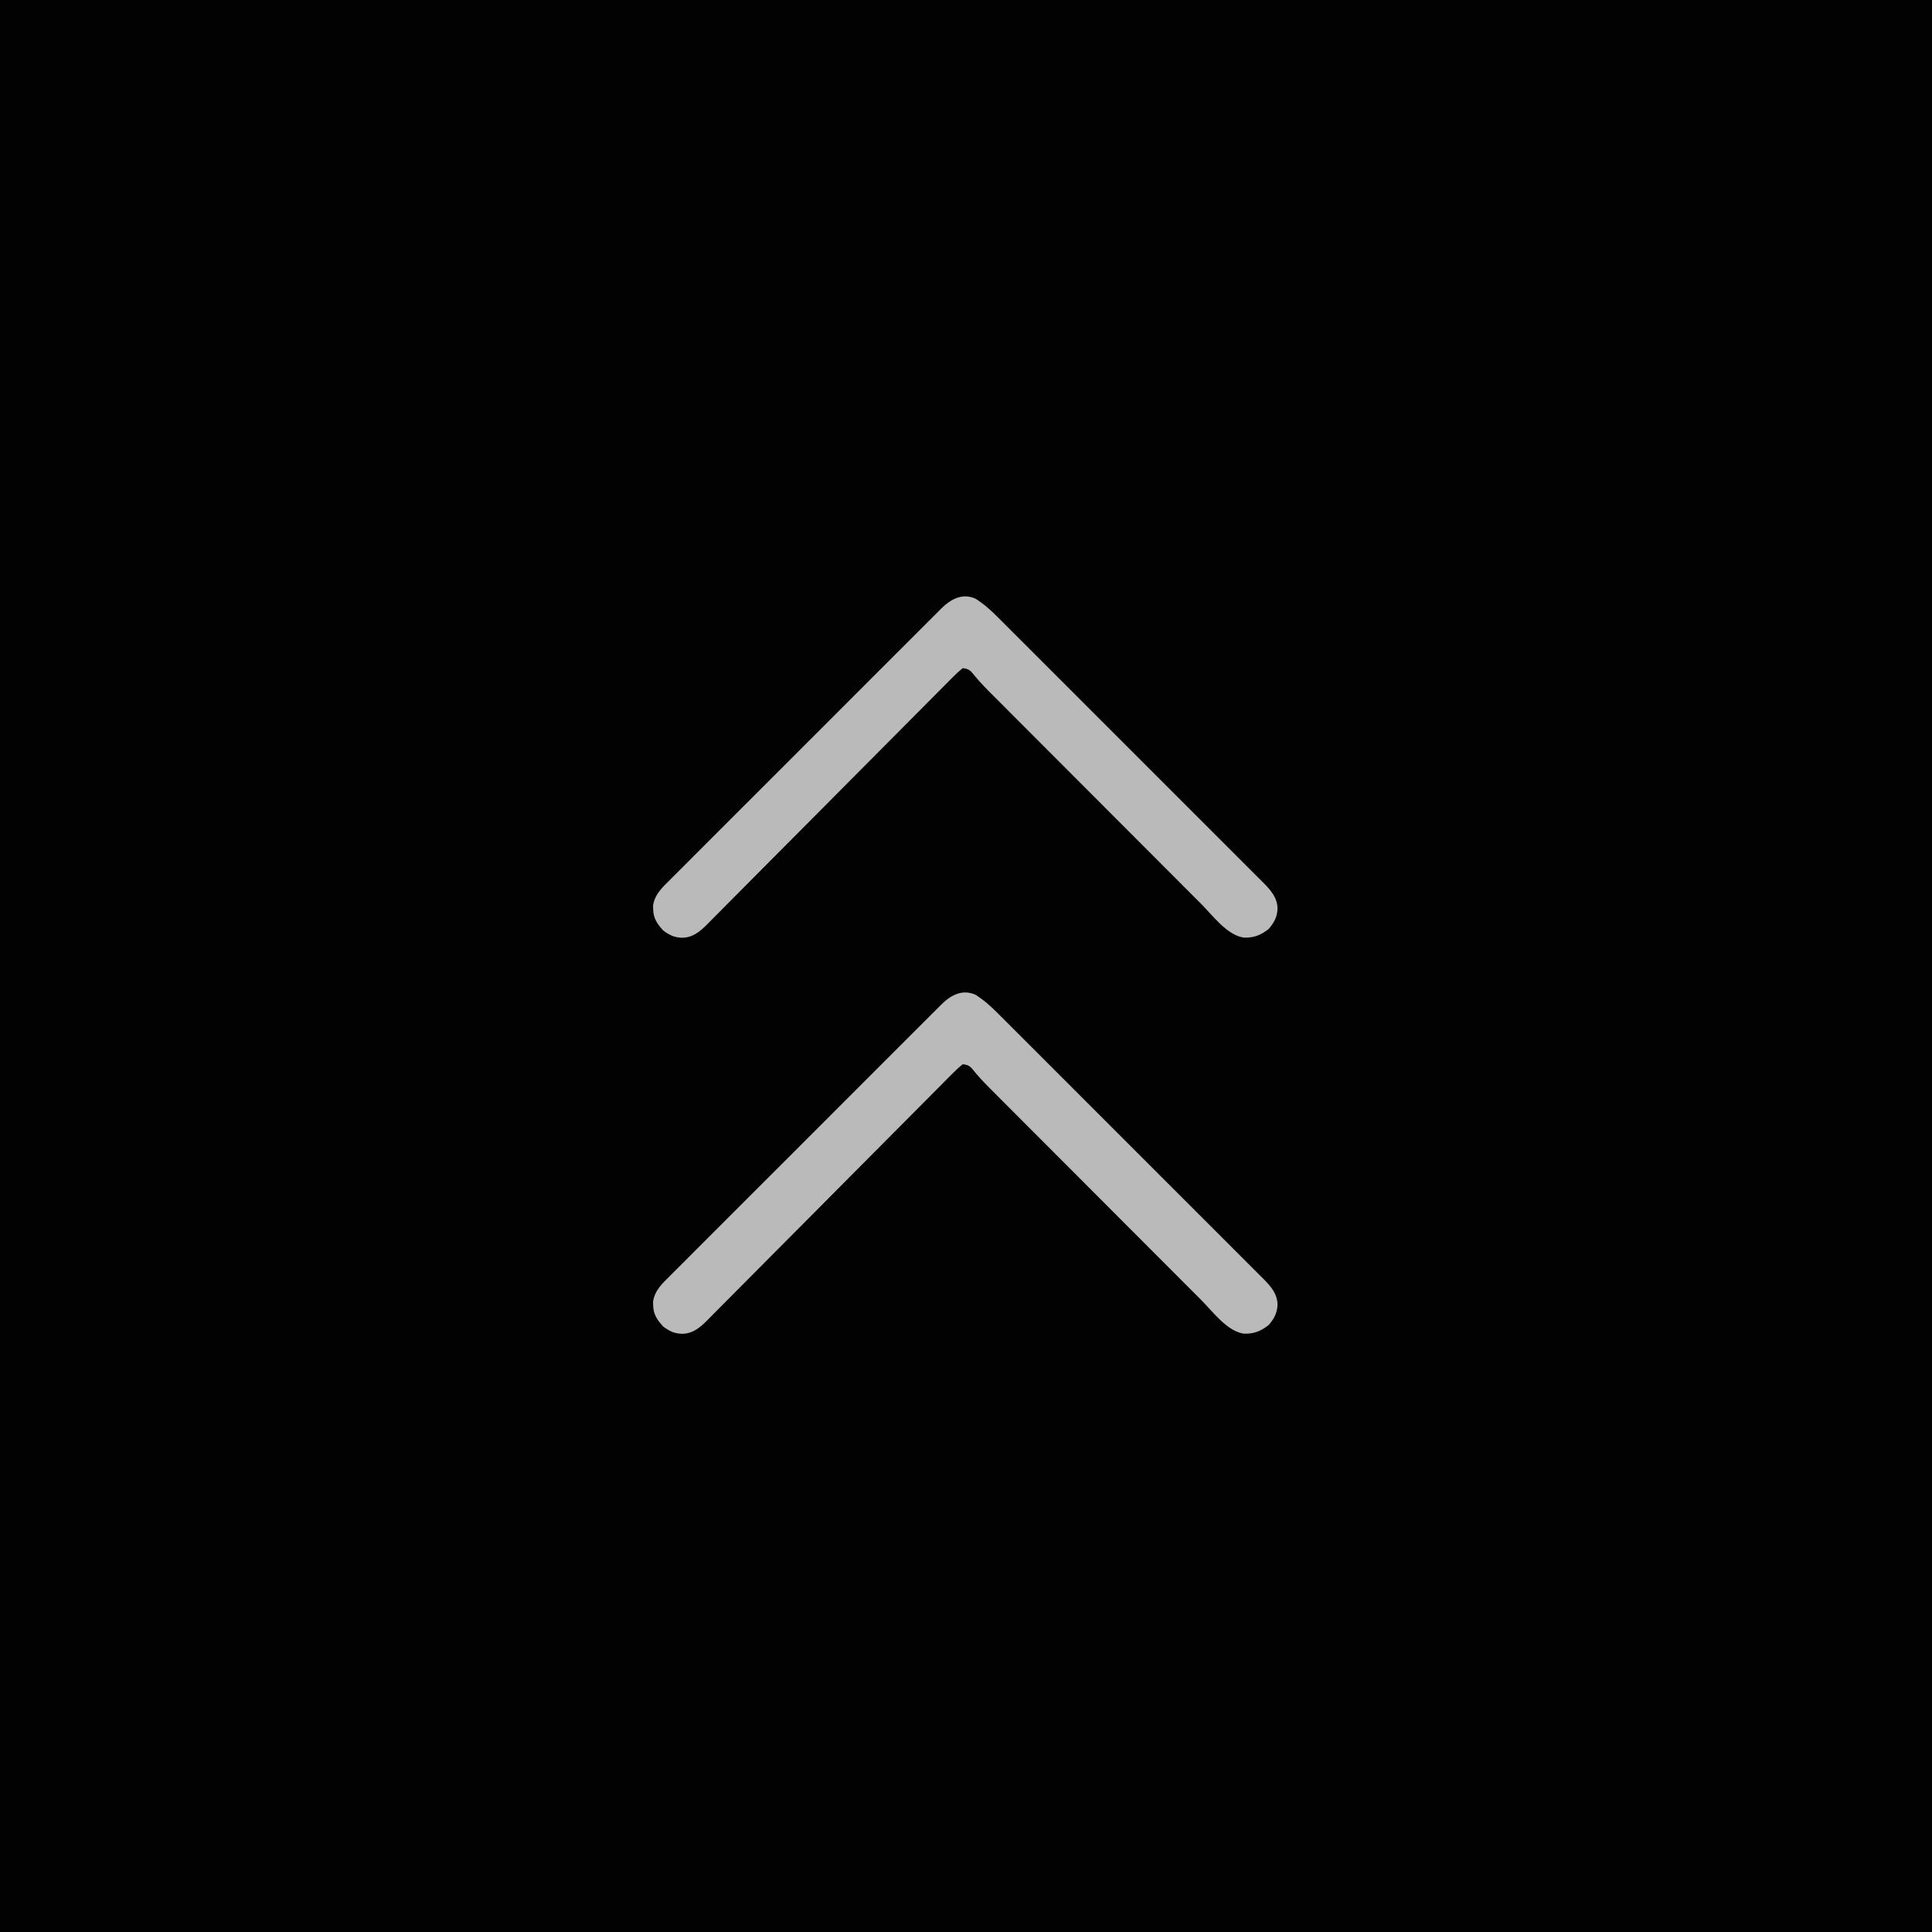 <?xml version="1.0" encoding="UTF-8"?>
<svg version="1.1" xmlns="http://www.w3.org/2000/svg" width="1200" height="1200">
<path d="M0 0 C396 0 792 0 1200 0 C1200 396 1200 792 1200 1200 C804 1200 408 1200 0 1200 C0 804 0 408 0 0 Z " fill="#020202" transform="translate(0,0)"/>
<path d="M0 0 C5.184 3.293 9.449 7.083 13.762 11.439 C14.494 12.166 15.226 12.893 15.979 13.642 C18.414 16.065 20.839 18.499 23.263 20.933 C25.013 22.678 26.763 24.423 28.513 26.167 C32.764 30.405 37.007 34.65 41.247 38.899 C44.693 42.352 48.142 45.802 51.594 49.25 C52.332 49.987 52.332 49.987 53.085 50.74 C54.084 51.738 55.084 52.737 56.084 53.736 C65.446 63.09 74.799 72.452 84.148 81.818 C92.167 89.85 100.194 97.874 108.226 105.893 C117.563 115.213 126.894 124.539 136.218 133.872 C137.213 134.867 138.207 135.862 139.201 136.858 C139.691 137.348 140.18 137.837 140.684 138.342 C144.128 141.789 147.576 145.232 151.025 148.674 C155.668 153.307 160.302 157.948 164.93 162.594 C166.631 164.299 168.334 166.001 170.04 167.7 C172.367 170.018 174.684 172.346 176.998 174.675 C177.677 175.347 178.355 176.019 179.054 176.711 C183.534 181.247 187.463 185.797 187.563 192.496 C187.371 197.658 185.416 201.262 182.063 205.121 C177.098 208.993 172.862 210.69 166.606 210.48 C156.231 209.014 147.197 196.659 140.199 189.613 C138.712 188.127 137.225 186.642 135.737 185.157 C131.714 181.139 127.7 177.112 123.688 173.083 C119.479 168.859 115.262 164.643 111.045 160.426 C103.968 153.344 96.895 146.257 89.827 139.166 C80.767 130.078 71.698 120.998 62.627 111.922 C54.811 104.102 46.999 96.278 39.188 88.453 C36.685 85.946 34.181 83.44 31.678 80.933 C27.737 76.987 23.799 73.039 19.863 69.089 C18.422 67.643 16.98 66.199 15.537 64.755 C13.561 62.776 11.587 60.796 9.615 58.813 C9.017 58.213 8.419 57.612 7.803 56.993 C4.156 53.303 0.688 49.527 -2.529 45.449 C-4.318 43.762 -5.507 43.427 -7.937 43.121 C-10.37 45.068 -12.441 46.986 -14.604 49.206 C-15.273 49.873 -15.942 50.54 -16.631 51.227 C-18.883 53.478 -21.116 55.746 -23.351 58.014 C-24.956 59.626 -26.563 61.237 -28.17 62.847 C-31.637 66.322 -35.096 69.806 -38.549 73.296 C-44.007 78.812 -49.483 84.31 -54.962 89.806 C-62.642 97.513 -70.313 105.227 -77.978 112.949 C-78.464 113.439 -78.951 113.929 -79.452 114.435 C-80.437 115.427 -81.422 116.419 -82.407 117.411 C-83.139 118.149 -83.139 118.149 -83.886 118.901 C-84.375 119.394 -84.863 119.886 -85.367 120.393 C-90.788 125.854 -96.211 131.313 -101.636 136.771 C-102.121 137.26 -102.607 137.748 -103.107 138.251 C-111.204 146.398 -119.307 154.539 -127.414 162.676 C-132.859 168.143 -138.296 173.618 -143.726 179.1 C-147.107 182.509 -150.494 185.912 -153.882 189.313 C-155.453 190.893 -157.021 192.475 -158.586 194.06 C-160.723 196.223 -162.868 198.376 -165.016 200.527 C-165.634 201.157 -166.252 201.787 -166.889 202.437 C-171.319 206.845 -175.82 210.546 -182.375 210.558 C-187.256 210.378 -189.994 208.982 -193.937 206.121 C-197.695 202.058 -200.22 198.367 -200.25 192.746 C-200.266 192.016 -200.283 191.287 -200.3 190.535 C-199.255 183.585 -194.498 179.255 -189.739 174.541 C-189 173.798 -188.262 173.056 -187.502 172.29 C-185.028 169.805 -182.545 167.331 -180.061 164.856 C-178.284 163.076 -176.509 161.295 -174.734 159.514 C-170.413 155.18 -166.085 150.854 -161.754 146.532 C-158.234 143.019 -154.717 139.503 -151.202 135.984 C-150.702 135.484 -150.201 134.983 -149.686 134.466 C-148.669 133.449 -147.652 132.431 -146.635 131.413 C-137.105 121.874 -127.565 112.345 -118.023 102.818 C-109.835 94.644 -101.655 86.462 -93.481 78.274 C-83.987 68.763 -74.487 59.258 -64.98 49.76 C-63.967 48.747 -62.953 47.735 -61.94 46.722 C-61.441 46.224 -60.942 45.725 -60.428 45.212 C-56.914 41.701 -53.404 38.186 -49.894 34.669 C-45.172 29.938 -40.442 25.214 -35.706 20.496 C-33.968 18.761 -32.231 17.024 -30.498 15.283 C-28.135 12.913 -25.764 10.551 -23.39 8.192 C-22.702 7.498 -22.014 6.804 -21.306 6.088 C-15.46 0.314 -8.266 -3.752 0 0 Z " fill="#BABABA" transform="translate(605.937,617.879)"/>
<path d="M0 0 C5.184 3.293 9.449 7.083 13.762 11.439 C14.494 12.166 15.226 12.893 15.979 13.642 C18.414 16.065 20.839 18.499 23.263 20.933 C25.013 22.678 26.763 24.423 28.513 26.167 C32.764 30.405 37.007 34.65 41.247 38.899 C44.693 42.352 48.142 45.802 51.594 49.25 C52.332 49.987 52.332 49.987 53.085 50.74 C54.084 51.738 55.084 52.737 56.084 53.736 C65.446 63.09 74.799 72.452 84.148 81.818 C92.167 89.85 100.194 97.874 108.226 105.893 C117.563 115.213 126.894 124.539 136.218 133.872 C137.213 134.867 138.207 135.862 139.201 136.858 C139.691 137.348 140.18 137.837 140.684 138.342 C144.128 141.789 147.576 145.232 151.025 148.674 C155.668 153.307 160.302 157.948 164.93 162.594 C166.631 164.299 168.334 166.001 170.04 167.7 C172.367 170.018 174.684 172.346 176.998 174.675 C177.677 175.347 178.355 176.019 179.054 176.711 C183.534 181.247 187.463 185.797 187.563 192.496 C187.371 197.658 185.416 201.262 182.063 205.121 C177.098 208.993 172.862 210.69 166.606 210.48 C156.231 209.014 147.197 196.659 140.199 189.613 C138.712 188.127 137.225 186.642 135.737 185.157 C131.714 181.139 127.7 177.112 123.688 173.083 C119.479 168.859 115.262 164.643 111.045 160.426 C103.968 153.344 96.895 146.257 89.827 139.166 C80.767 130.078 71.698 120.998 62.627 111.922 C54.811 104.102 46.999 96.278 39.188 88.453 C36.685 85.946 34.181 83.44 31.678 80.933 C27.737 76.987 23.799 73.039 19.863 69.089 C18.422 67.643 16.98 66.199 15.537 64.755 C13.561 62.776 11.587 60.796 9.615 58.813 C9.017 58.213 8.419 57.612 7.803 56.993 C4.156 53.303 0.688 49.527 -2.529 45.449 C-4.318 43.762 -5.507 43.427 -7.937 43.121 C-10.37 45.068 -12.441 46.986 -14.604 49.206 C-15.273 49.873 -15.942 50.54 -16.631 51.227 C-18.883 53.478 -21.116 55.746 -23.351 58.014 C-24.956 59.626 -26.563 61.237 -28.17 62.847 C-31.637 66.322 -35.096 69.806 -38.549 73.296 C-44.007 78.812 -49.483 84.31 -54.962 89.806 C-62.642 97.513 -70.313 105.227 -77.978 112.949 C-78.464 113.439 -78.951 113.929 -79.452 114.435 C-80.437 115.427 -81.422 116.419 -82.407 117.411 C-83.139 118.149 -83.139 118.149 -83.886 118.901 C-84.375 119.394 -84.863 119.886 -85.367 120.393 C-90.788 125.854 -96.211 131.313 -101.636 136.771 C-102.121 137.26 -102.607 137.748 -103.107 138.251 C-111.204 146.398 -119.307 154.539 -127.414 162.676 C-132.859 168.143 -138.296 173.618 -143.726 179.1 C-147.107 182.509 -150.494 185.912 -153.882 189.313 C-155.453 190.893 -157.021 192.475 -158.586 194.06 C-160.723 196.223 -162.868 198.376 -165.016 200.527 C-165.634 201.157 -166.252 201.787 -166.889 202.437 C-171.319 206.845 -175.82 210.546 -182.375 210.558 C-187.256 210.378 -189.994 208.982 -193.937 206.121 C-197.695 202.058 -200.22 198.367 -200.25 192.746 C-200.266 192.016 -200.283 191.287 -200.3 190.535 C-199.255 183.585 -194.498 179.255 -189.739 174.541 C-189 173.798 -188.262 173.056 -187.502 172.29 C-185.028 169.805 -182.545 167.331 -180.061 164.856 C-178.284 163.076 -176.509 161.295 -174.734 159.514 C-170.413 155.18 -166.085 150.854 -161.754 146.532 C-158.234 143.019 -154.717 139.503 -151.202 135.984 C-150.702 135.484 -150.201 134.983 -149.686 134.466 C-148.669 133.449 -147.652 132.431 -146.635 131.413 C-137.105 121.874 -127.565 112.345 -118.023 102.818 C-109.835 94.644 -101.655 86.462 -93.481 78.274 C-83.987 68.763 -74.487 59.258 -64.98 49.76 C-63.967 48.747 -62.953 47.735 -61.94 46.722 C-61.441 46.224 -60.942 45.725 -60.428 45.212 C-56.914 41.701 -53.404 38.186 -49.894 34.669 C-45.172 29.938 -40.442 25.214 -35.706 20.496 C-33.968 18.761 -32.231 17.024 -30.498 15.283 C-28.135 12.913 -25.764 10.551 -23.39 8.192 C-22.702 7.498 -22.014 6.804 -21.306 6.088 C-15.46 0.314 -8.266 -3.752 0 0 Z " fill="#BABABA" transform="translate(605.937,371.879)"/>
</svg>
